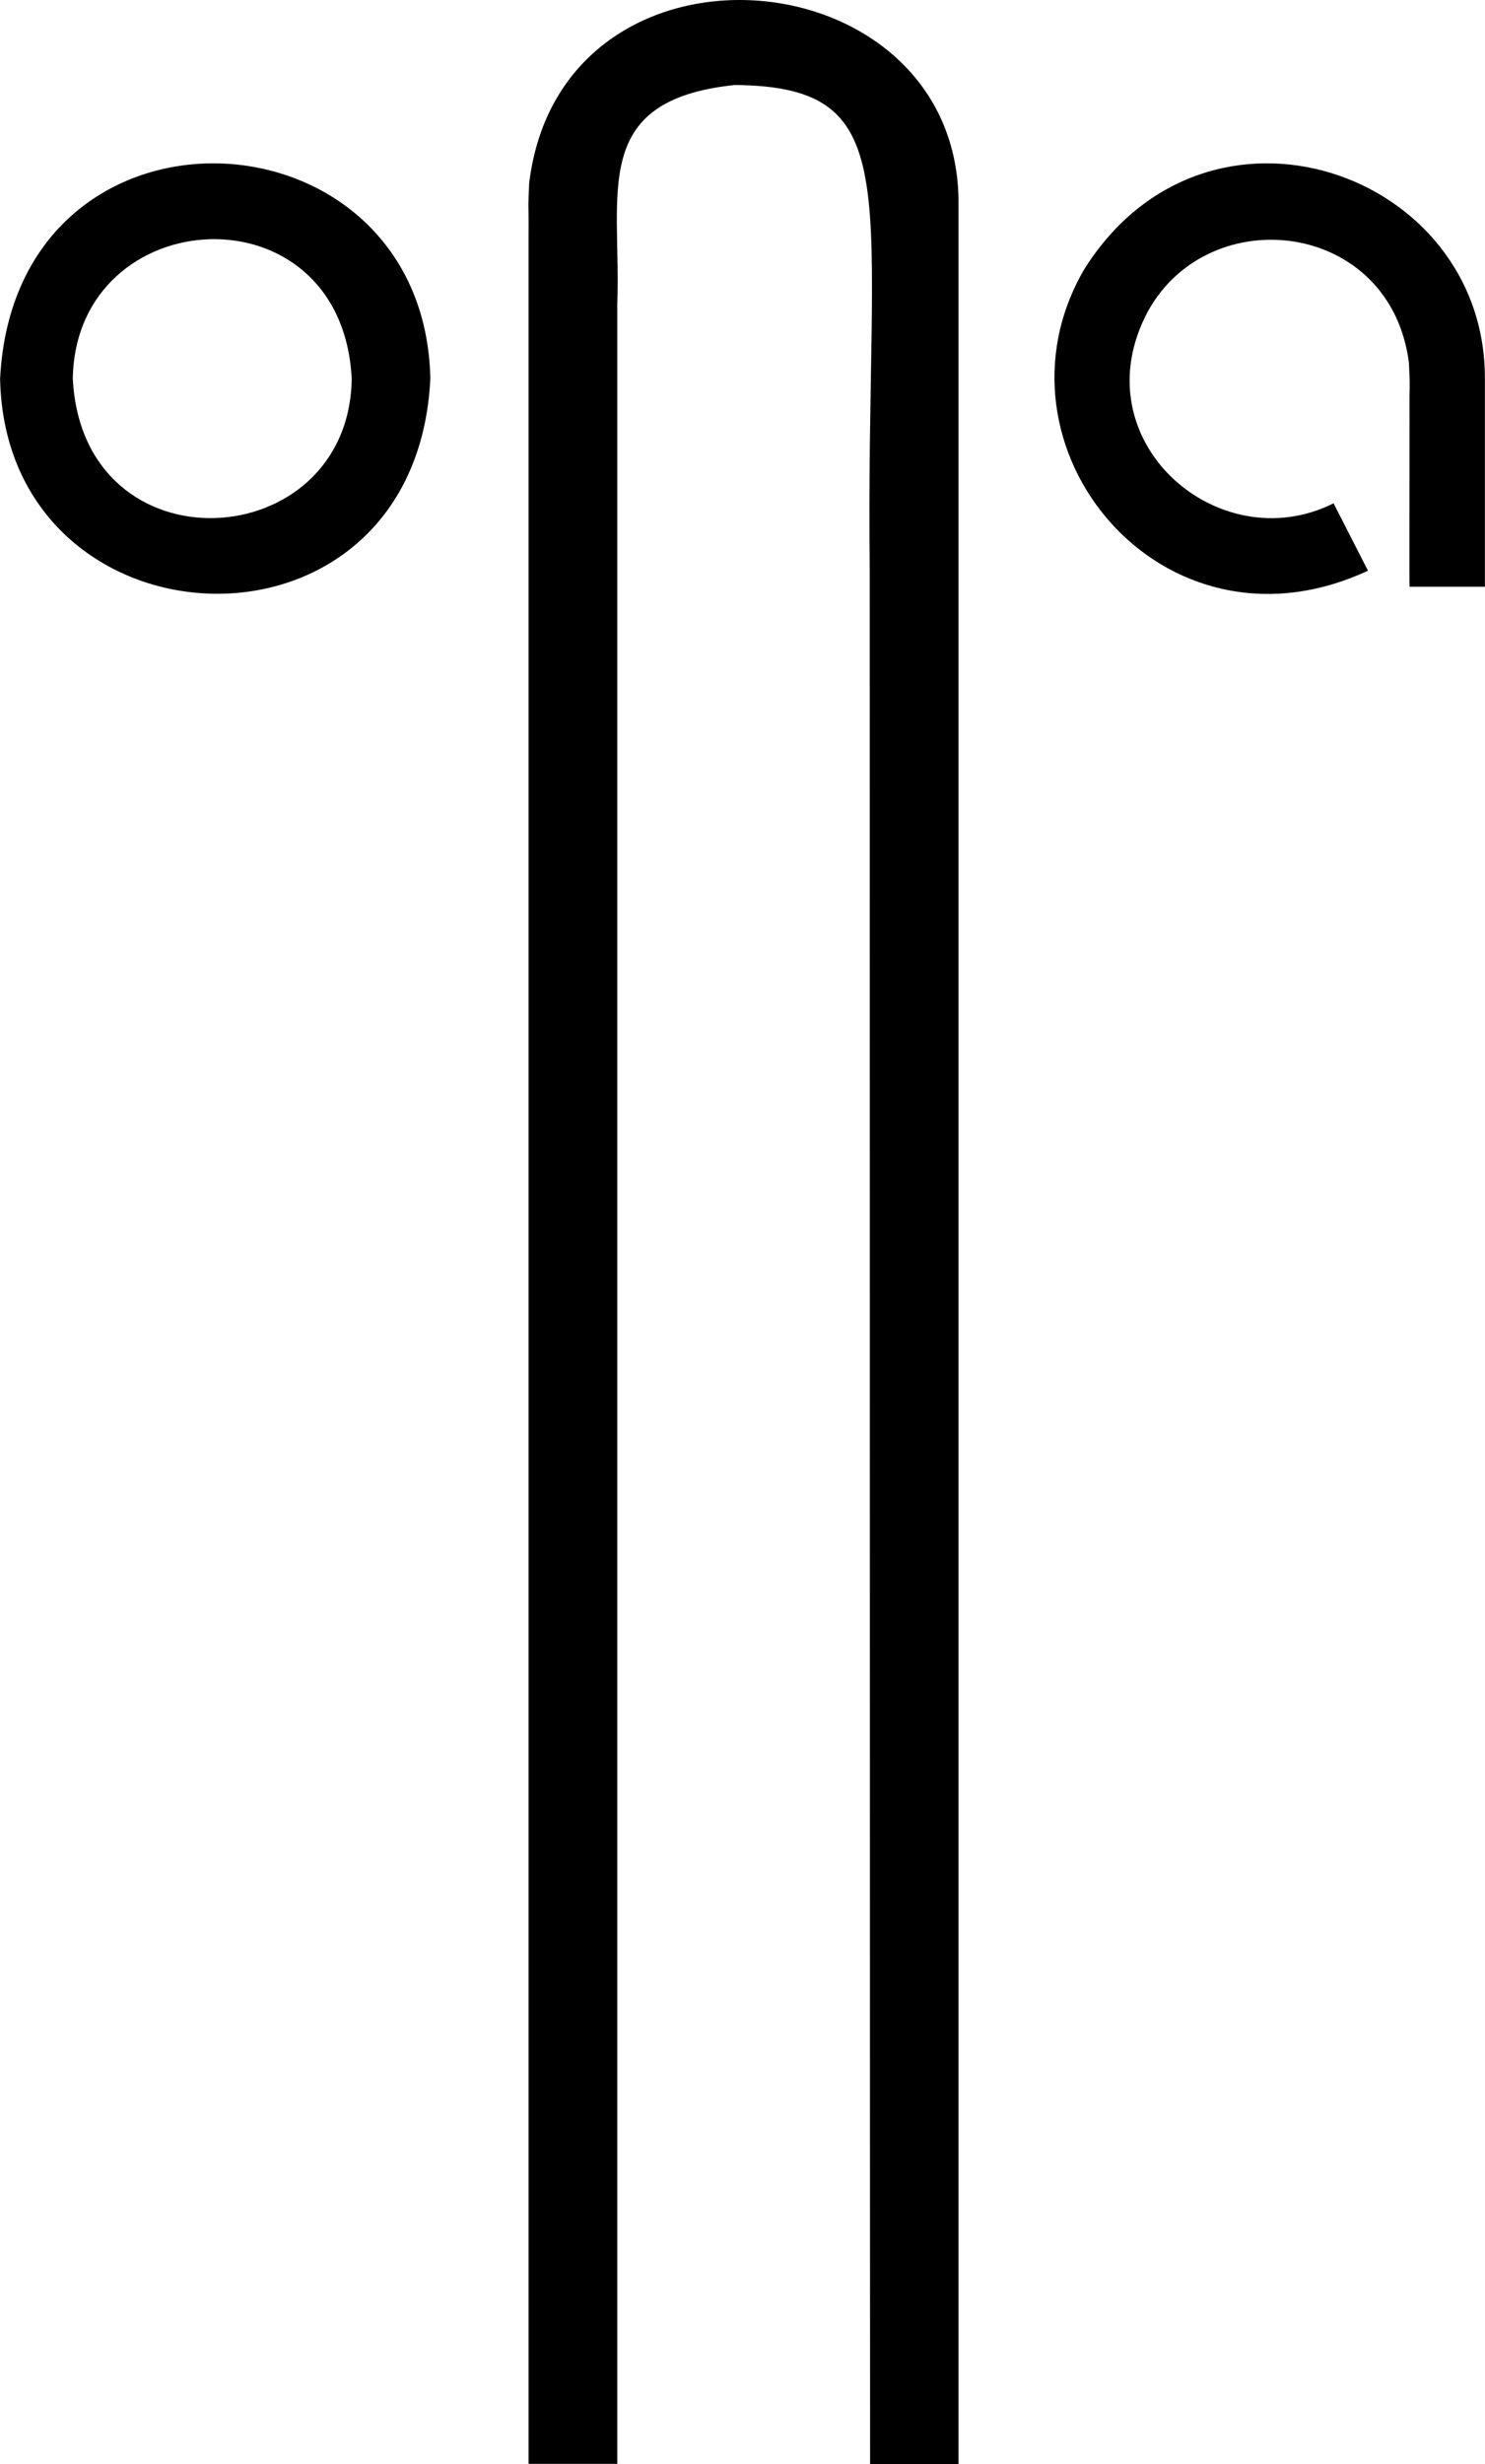 <?xml version="1.0" encoding="UTF-8"?>
<!DOCTYPE svg PUBLIC "-//W3C//DTD SVG 1.1//EN" "http://www.w3.org/Graphics/SVG/1.1/DTD/svg11.dtd">
<svg version="1.1" xmlns="http://www.w3.org/2000/svg" xmlns:xlink="http://www.w3.org/1999/xlink" x="0" y="0" width="500.47" height="830.024" viewBox="0, 0, 500.47, 830.024">
  <g id="Background">
    <rect x="0" y="0" width="500.47" height="830.024" fill="#000000" fill-opacity="0"/>
  </g>
  <g id="logoshape">
    <path d="M365.335,90.834 C330.835,150.234 391.535,224.534 461.035,192.234 L449.435,169.534 C410.535,189.034 363.735,148.234 386.835,104.934 C407.635,67.134 468.735,74.234 474.835,122.234 C475.335,132.834 474.935,126.934 475.035,140.434 C475.035,160.834 474.935,197.634 475.035,197.634 L500.435,197.634 L500.435,127.434 C500.535,57.534 406.535,24.934 365.335,90.834 z" fill="#000000" id="Path_4"/>
    <path d="M178.335,61.734 C177.835,73.334 178.235,66.134 178.135,79.634 L178.135,829.934 L208.035,829.934 L208.035,102.434 C209.435,65.034 198.435,33.734 247.635,28.634 C307.055,29.124 291.635,64.694 293.115,192.024 C293.115,194.454 293.185,827.224 293.235,830.024 L323.035,830.024 L323.035,67.024 C321.635,-15.766 189.035,-26.766 178.335,61.734 z" fill="#000000" id="Path_5"/>
    <path d="M0.035,127.534 C1.835,220.734 140.135,227.534 145.035,127.534 C143.035,34.234 5.135,27.534 0.035,127.534 z M24.535,127.534 C25.535,67.734 115.135,62.134 118.535,127.534 C117.735,187.384 27.835,192.934 24.535,127.534 z" fill="#000000" id="Path_7"/>
  </g>
</svg>
